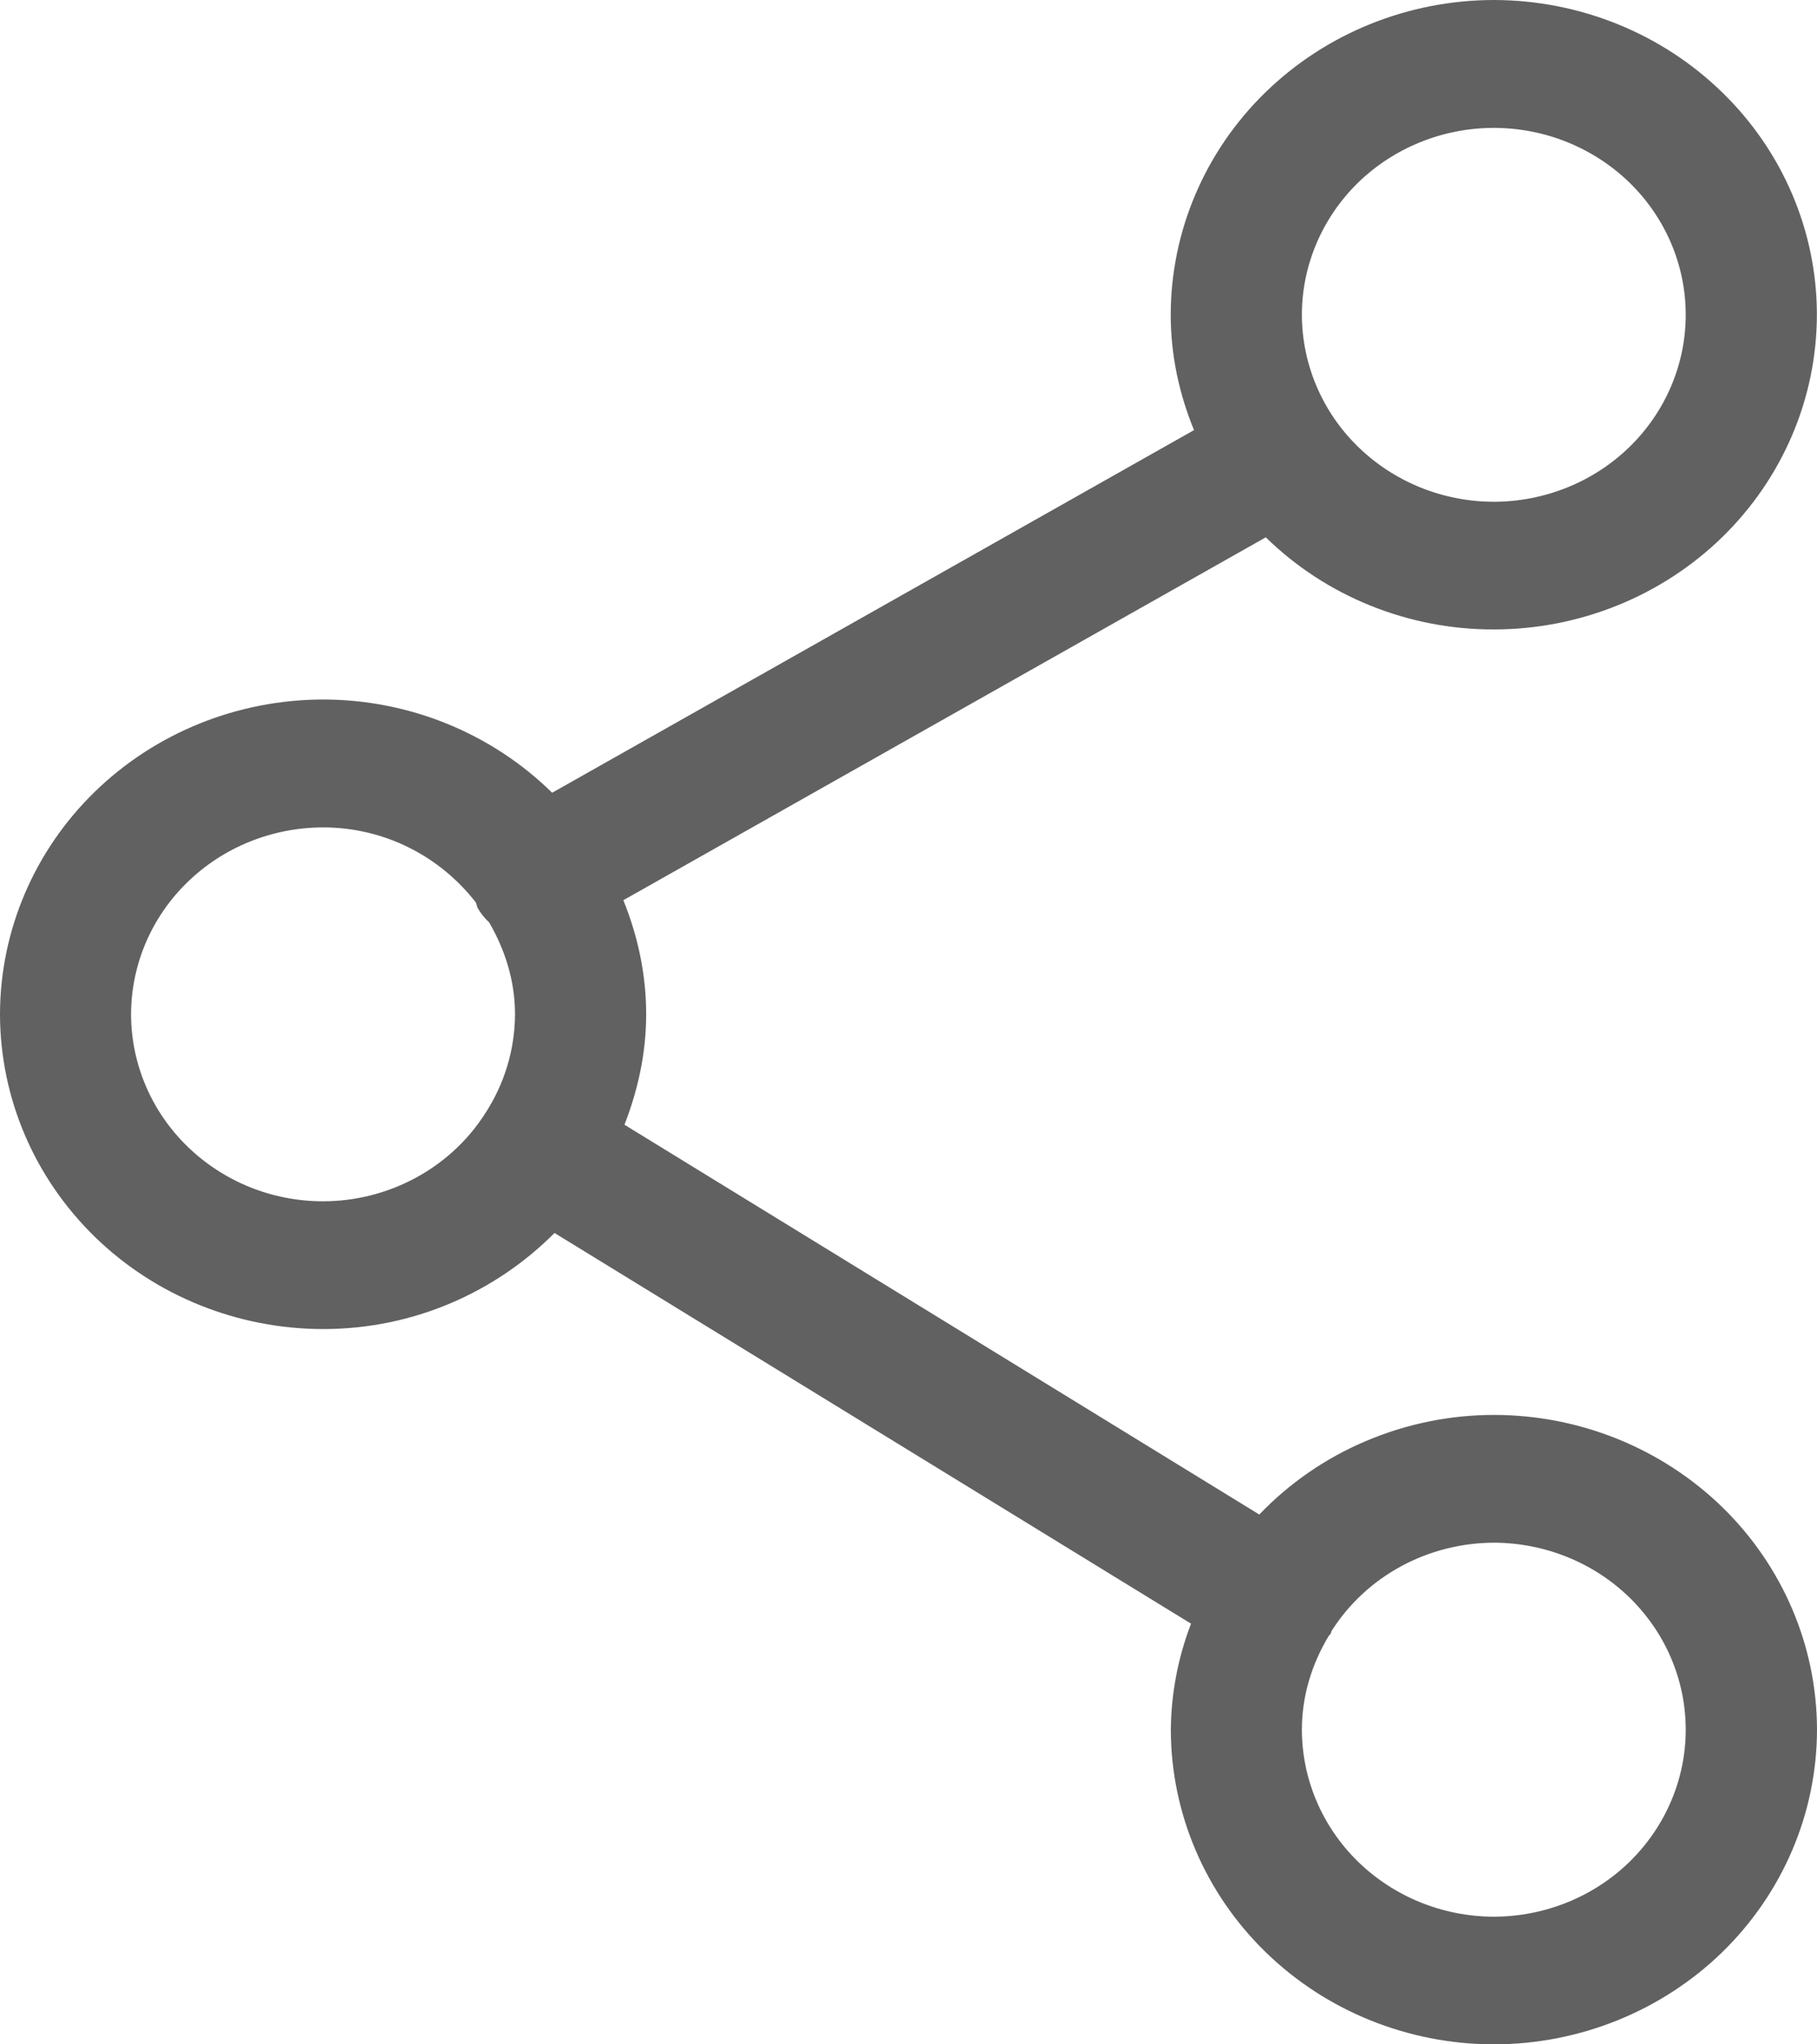<svg width="16" height="18" viewBox="0 0 16 18" fill="none" xmlns="http://www.w3.org/2000/svg">
<path d="M13.154 5.542C13.908 5.542 14.632 5.249 15.165 4.73C15.698 4.21 15.998 3.506 15.999 2.771C15.999 2.037 15.699 1.332 15.165 0.813C14.632 0.293 13.908 0.001 13.154 0C12.4 0.001 11.677 0.293 11.143 0.813C10.61 1.332 10.31 2.037 10.309 2.771C10.309 3.131 10.385 3.472 10.514 3.787L4.862 6.98C4.598 6.72 4.284 6.514 3.938 6.373C3.592 6.232 3.22 6.159 2.845 6.159C2.091 6.16 1.368 6.452 0.834 6.972C0.301 7.491 0.001 8.196 0 8.93C0.001 9.665 0.301 10.369 0.834 10.889C1.367 11.409 2.091 11.701 2.845 11.702C3.645 11.702 4.366 11.375 4.883 10.856L10.488 14.296C10.373 14.595 10.313 14.91 10.31 15.229C10.311 15.964 10.611 16.668 11.144 17.187C11.677 17.707 12.4 17.999 13.155 18C13.909 17.999 14.632 17.707 15.166 17.188C15.699 16.668 15.999 15.964 16 15.229C15.999 14.494 15.699 13.79 15.166 13.27C14.632 12.751 13.909 12.458 13.155 12.458C12.767 12.458 12.383 12.537 12.028 12.688C11.673 12.838 11.353 13.059 11.089 13.335L5.499 9.903C5.617 9.599 5.69 9.273 5.69 8.93C5.69 8.575 5.615 8.238 5.489 7.926L11.146 4.731C11.409 4.988 11.722 5.193 12.067 5.332C12.411 5.471 12.781 5.543 13.154 5.542ZM13.154 13.583C13.602 13.584 14.032 13.757 14.349 14.066C14.666 14.375 14.844 14.793 14.844 15.23C14.844 15.666 14.665 16.084 14.349 16.393C14.032 16.702 13.602 16.875 13.154 16.876C12.706 16.875 12.277 16.701 11.96 16.393C11.643 16.084 11.465 15.666 11.464 15.23C11.464 14.927 11.554 14.647 11.701 14.403C11.706 14.397 11.711 14.393 11.716 14.386C11.722 14.376 11.722 14.365 11.728 14.356C11.879 14.12 12.089 13.925 12.339 13.79C12.588 13.655 12.869 13.584 13.154 13.583ZM2.844 10.577C2.396 10.577 1.967 10.403 1.65 10.094C1.333 9.786 1.155 9.367 1.154 8.931C1.155 8.494 1.333 8.076 1.65 7.768C1.967 7.459 2.396 7.286 2.844 7.285C3.395 7.285 3.881 7.547 4.19 7.946C4.198 7.964 4.199 7.983 4.209 8C4.236 8.045 4.269 8.086 4.307 8.121C4.447 8.362 4.535 8.635 4.535 8.93C4.534 9.241 4.442 9.545 4.27 9.807L4.266 9.811C4.263 9.815 4.264 9.818 4.261 9.821C4.109 10.053 3.899 10.243 3.652 10.375C3.404 10.507 3.127 10.577 2.844 10.577ZM13.154 1.126C13.602 1.126 14.032 1.3 14.349 1.608C14.666 1.917 14.844 2.335 14.844 2.772C14.844 3.208 14.665 3.627 14.349 3.935C14.032 4.244 13.602 4.417 13.154 4.418C12.706 4.417 12.277 4.244 11.96 3.935C11.643 3.627 11.465 3.208 11.464 2.772C11.464 2.336 11.643 1.917 11.959 1.608C12.276 1.3 12.706 1.126 13.154 1.126Z" fill="#616161"/>
</svg>
